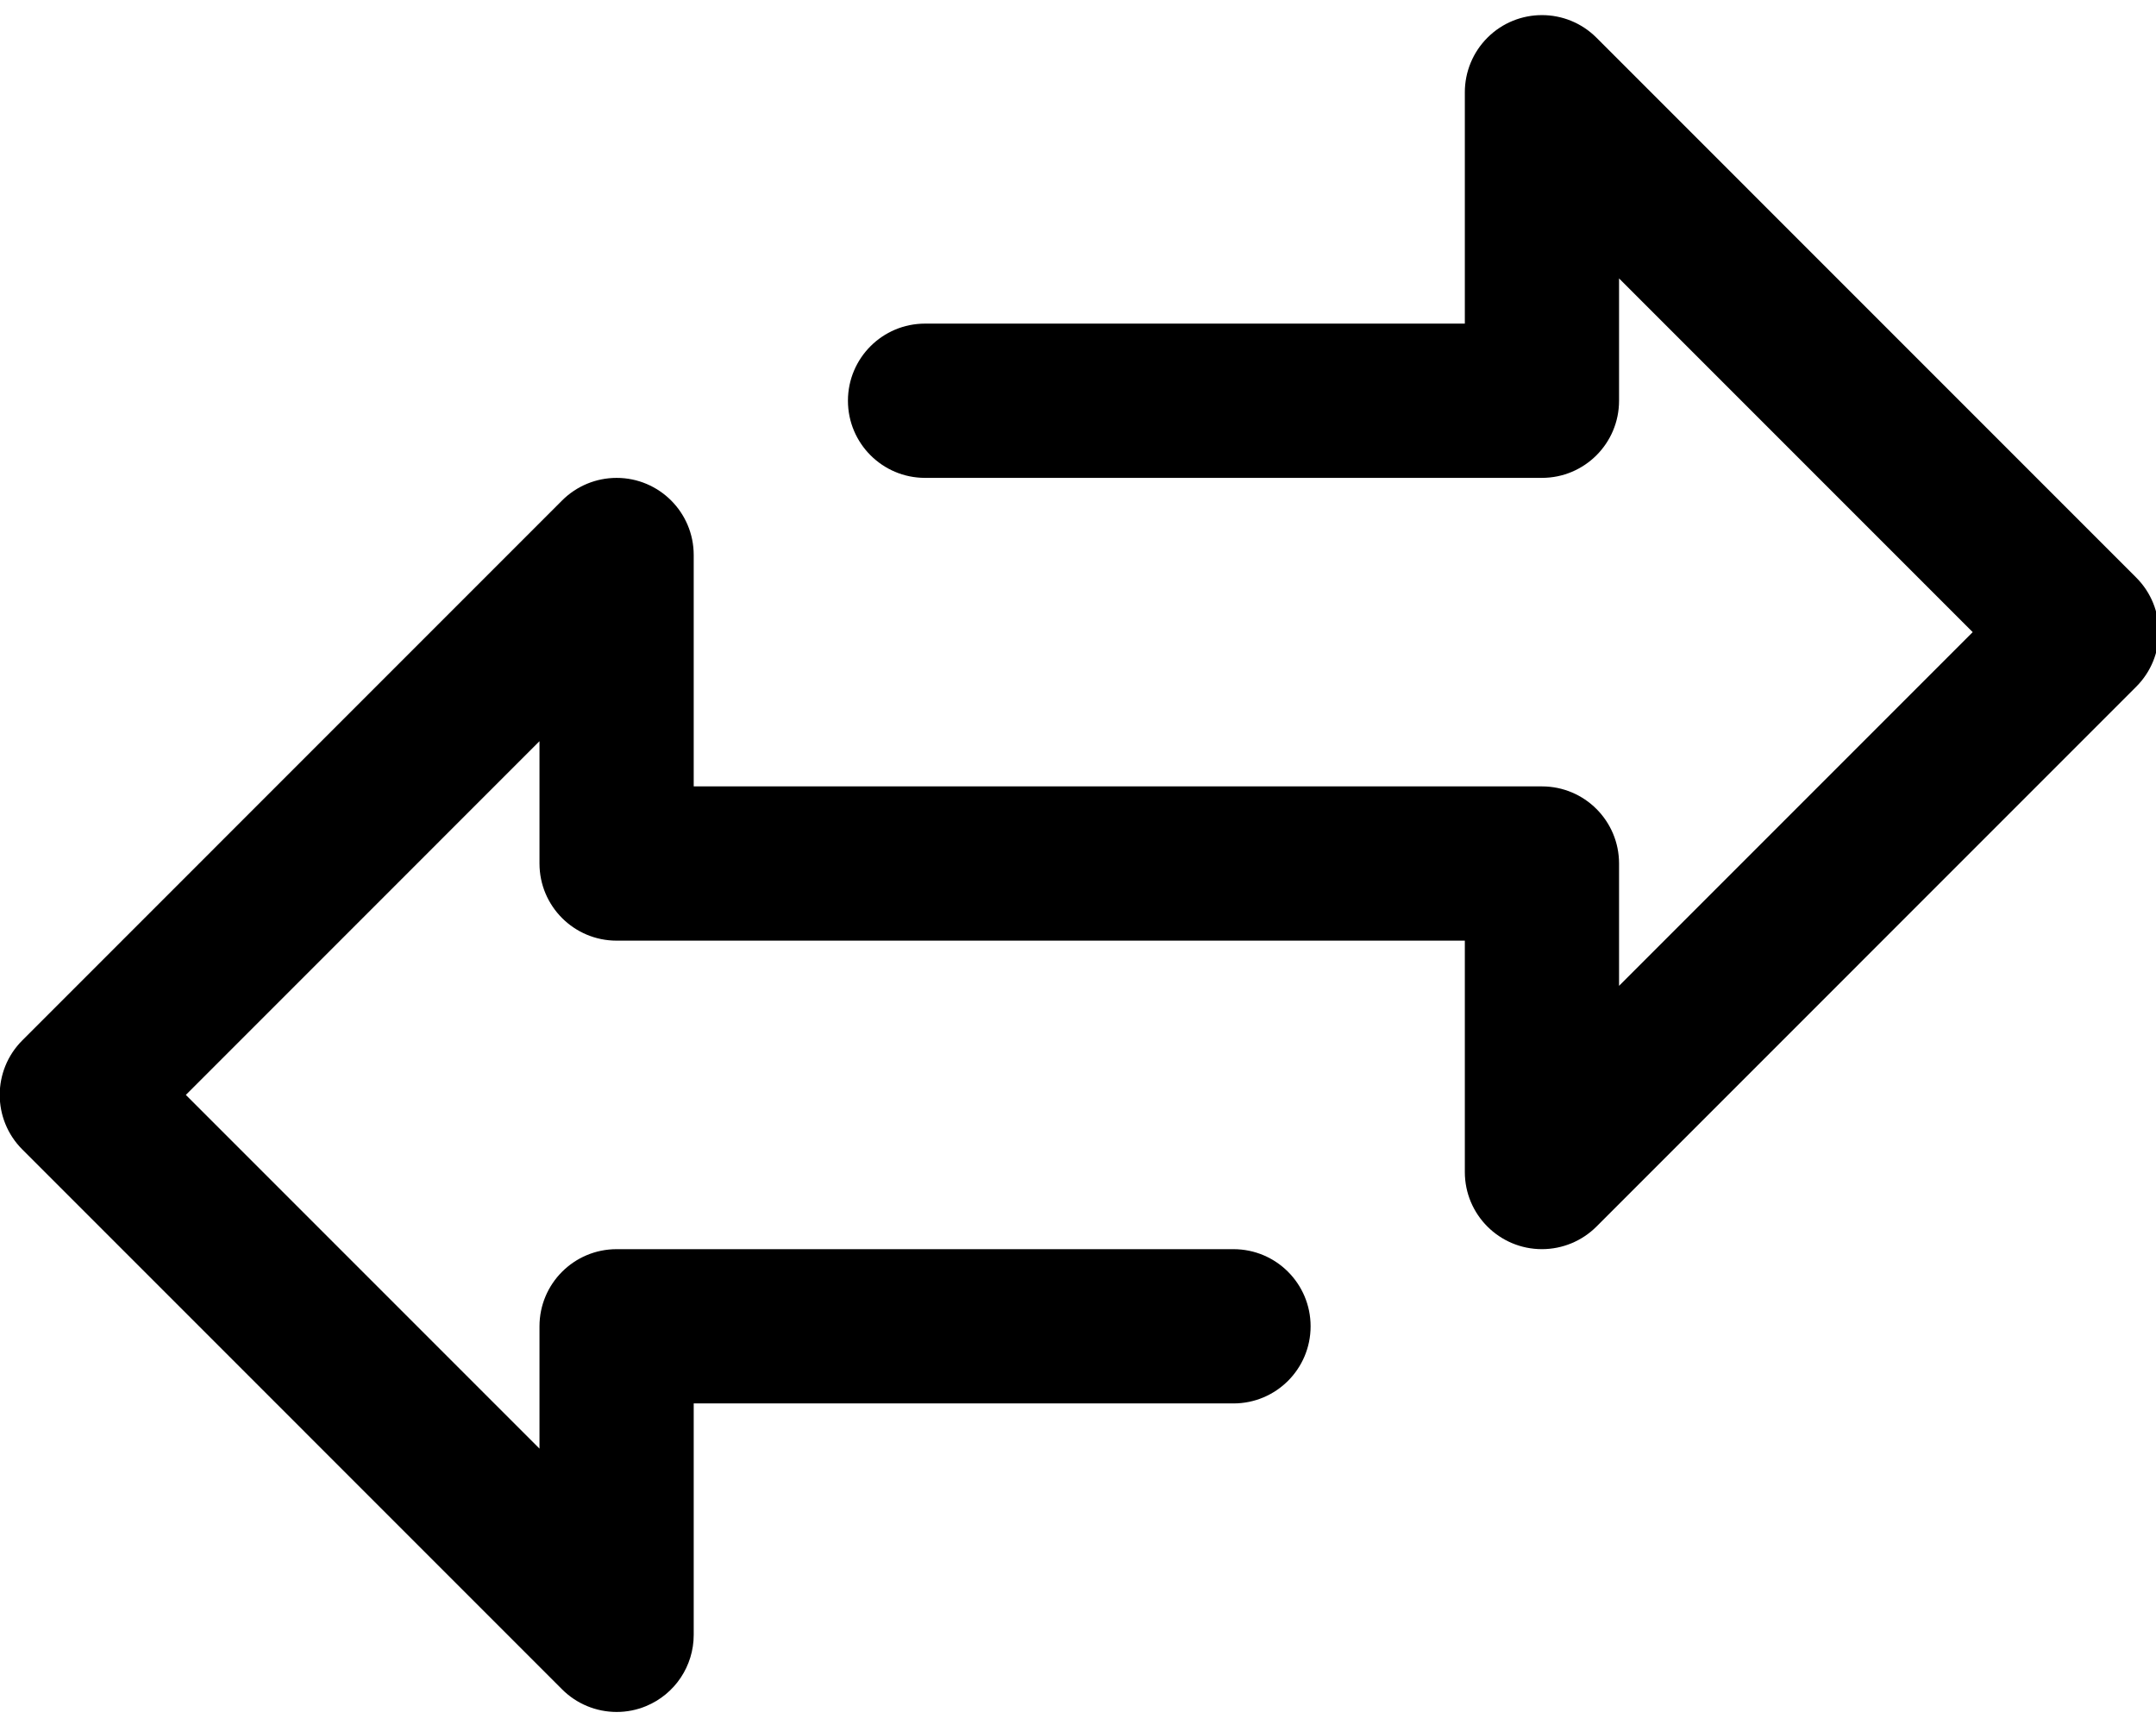 <?xml version="1.0" encoding="UTF-8" standalone="no"?>
<!DOCTYPE svg PUBLIC "-//W3C//DTD SVG 1.1//EN" "http://www.w3.org/Graphics/SVG/1.1/DTD/svg11.dtd">
<svg width="100%" height="100%" viewBox="0 0 100 80" version="1.1" xmlns="http://www.w3.org/2000/svg" xmlns:xlink="http://www.w3.org/1999/xlink" xml:space="preserve" xmlns:serif="http://www.serif.com/" style="fill-rule:evenodd;clip-rule:evenodd;stroke-linejoin:round;stroke-miterlimit:1.414;">
    <g transform="matrix(1,0,0,1,-360,-10)">
        <g id="Compare" transform="matrix(0.472,0,0,0.369,379.811,25.484)">
            <rect x="-42" y="-42" width="212" height="217" style="fill:none;"/>
            <clipPath id="_clip1">
                <rect x="-42" y="-42" width="212" height="217"/>
            </clipPath>
            <g clip-path="url(#_clip1)">
                <g transform="matrix(0.444,0,0,0.568,-42,-40.368)">
                    <path d="M353.396,5.534C346.73,-1.13 335.924,-1.128 329.26,5.538C326.061,8.738 324.264,13.076 324.263,17.6L324.263,68.8L204.796,68.8C195.371,68.8 187.73,76.441 187.73,85.867C187.73,95.293 195.371,102.933 204.796,102.933L341.33,102.933C350.755,102.933 358.396,95.293 358.396,85.867L358.396,58.799L436.664,137.067L358.396,215.334L358.396,188.267C358.396,178.841 350.755,171.2 341.33,171.2L153.596,171.2L153.596,120C153.594,110.574 145.952,102.935 136.526,102.937C132.002,102.938 127.663,104.735 124.464,107.934L4.996,227.401C-1.665,234.065 -1.665,244.868 4.996,251.533L124.464,370.999C127.663,374.2 132.004,375.999 136.53,376C138.773,376.007 140.995,375.566 143.066,374.703C149.442,372.059 153.598,365.836 153.596,358.933L153.596,307.733L273.063,307.733C282.489,307.733 290.13,300.092 290.13,290.667C290.13,281.241 282.489,273.6 273.063,273.6L136.53,273.6C127.104,273.6 119.463,281.241 119.463,290.667L119.463,317.734L41.195,239.467L119.463,161.199L119.463,188.267C119.463,197.692 127.104,205.333 136.53,205.333L324.263,205.333L324.263,256.533C324.265,265.959 331.908,273.598 341.333,273.596C345.858,273.595 350.196,271.798 353.396,268.6L472.863,149.133C479.525,142.468 479.525,131.665 472.863,125.001L353.396,5.534Z" style="fill-rule:nonzero;"/>
                </g>
            </g>
        </g>
    </g>
</svg>

